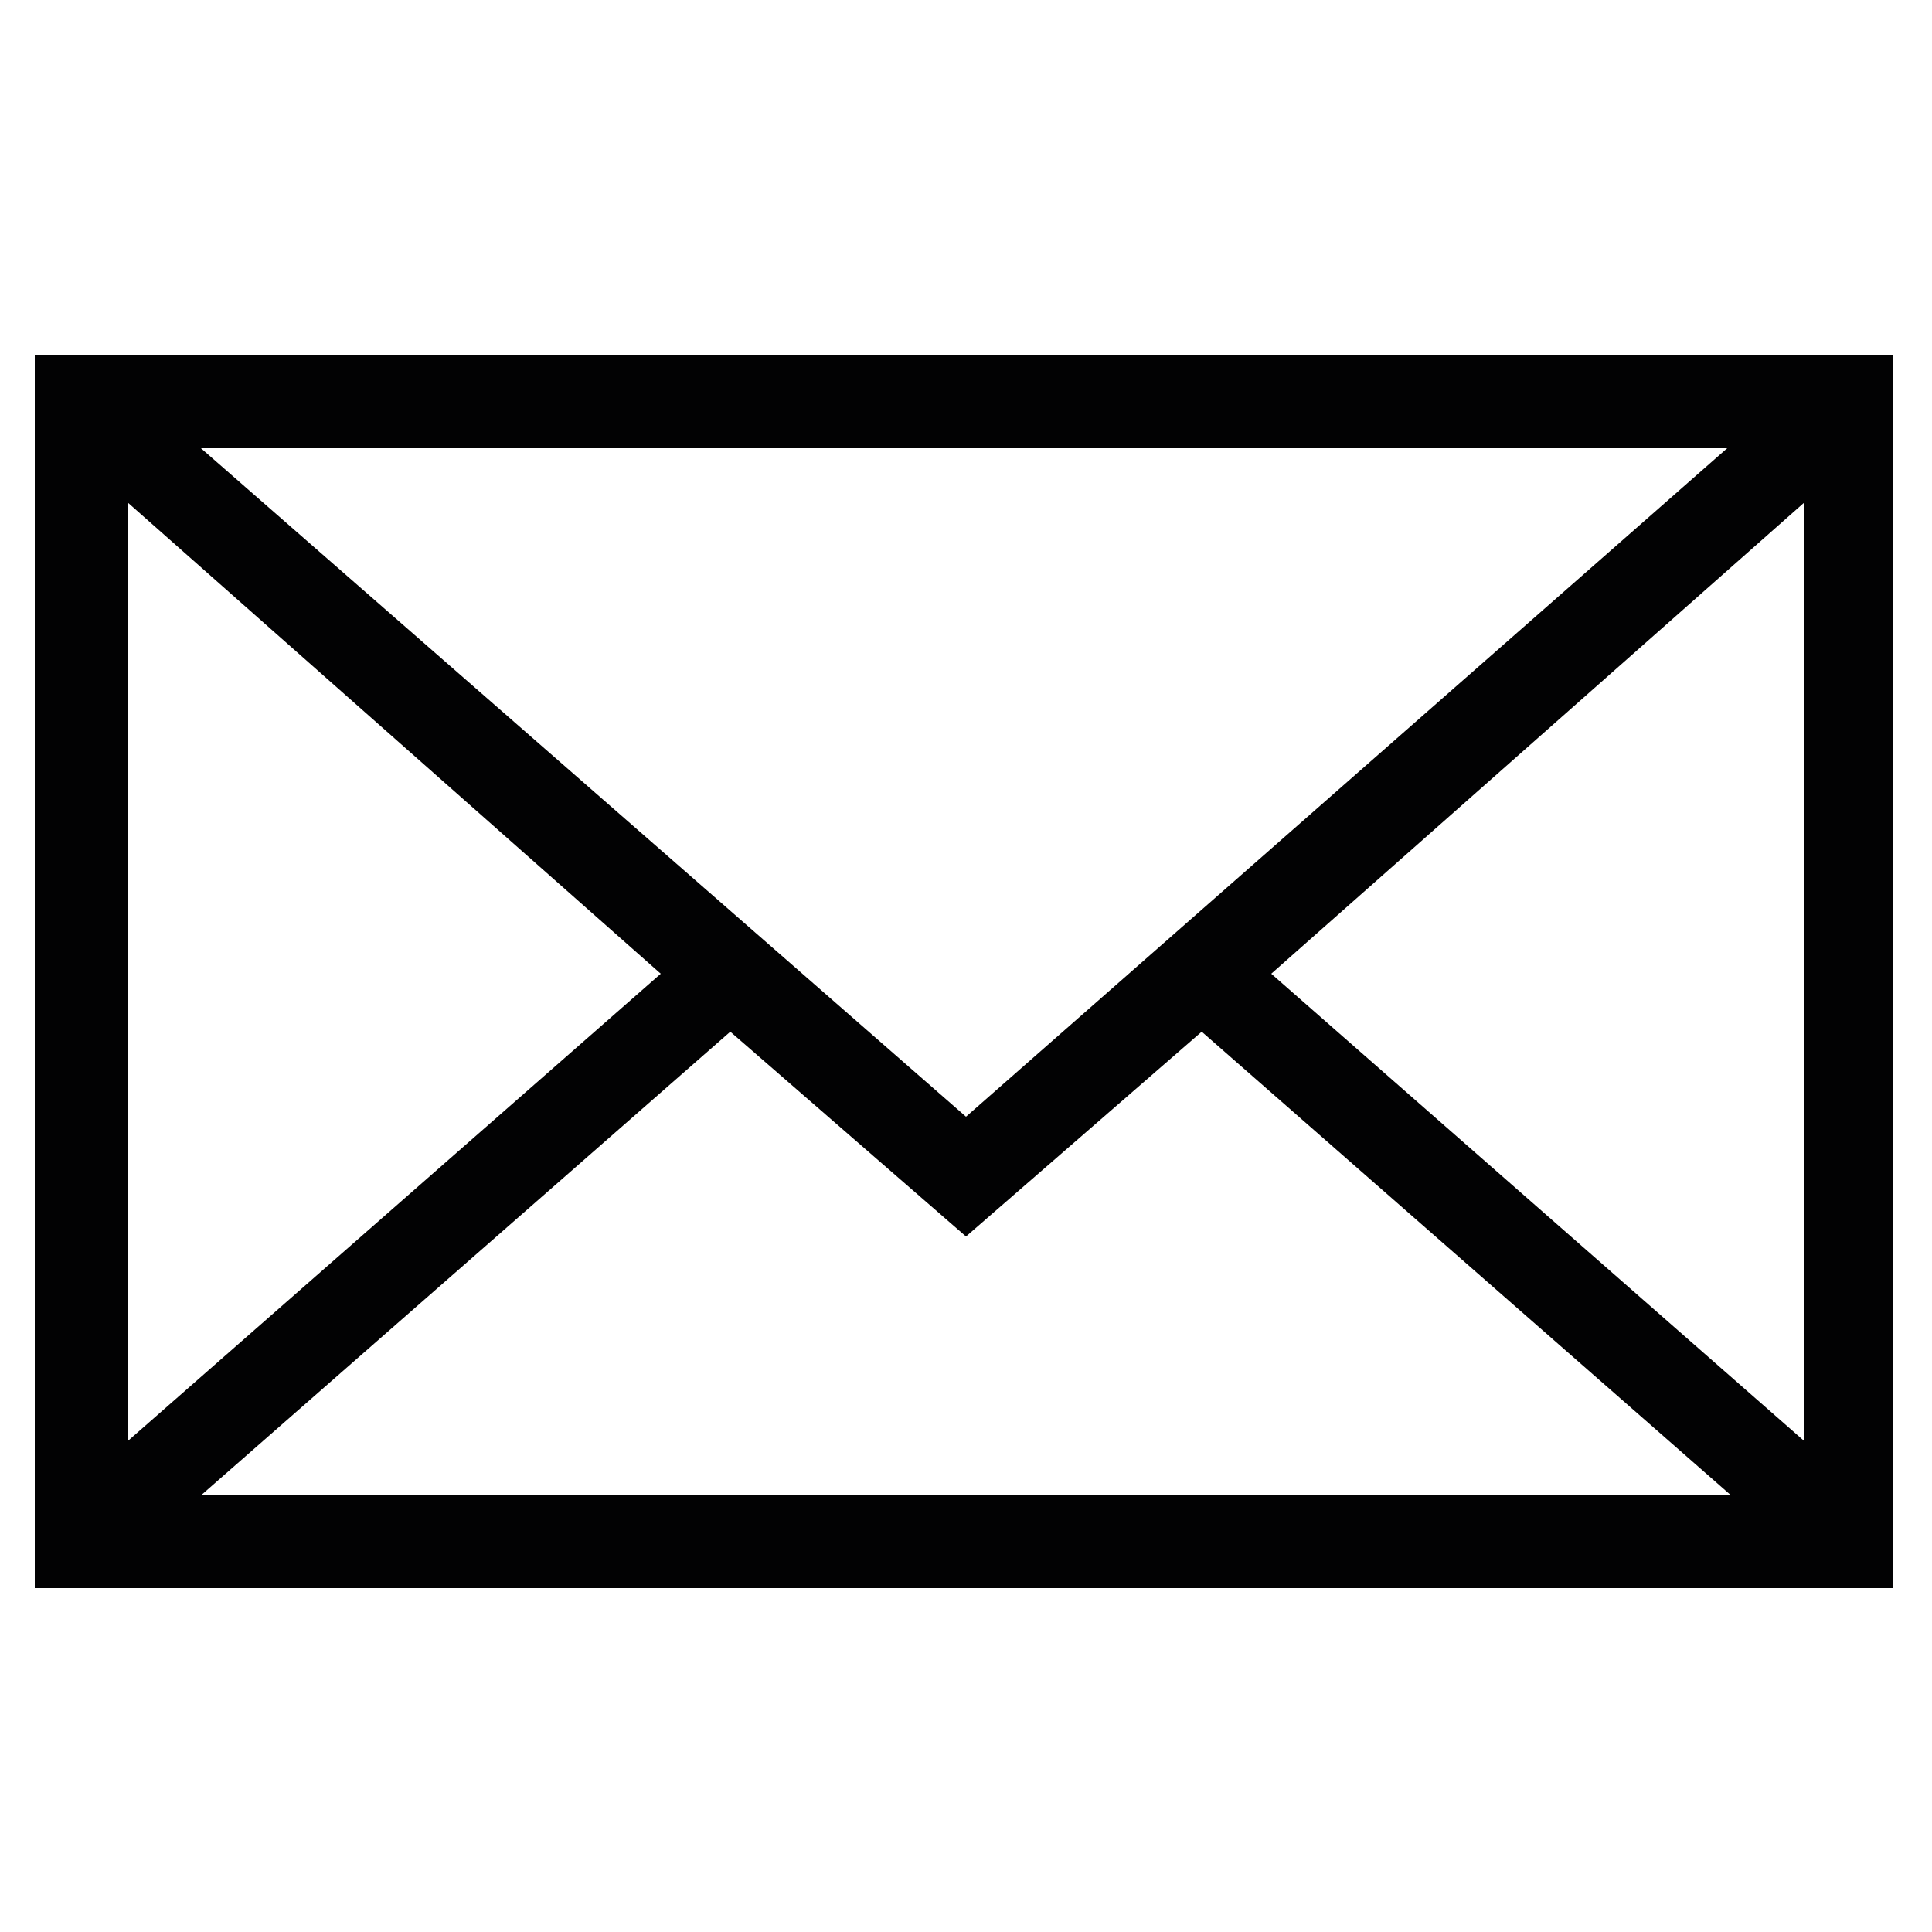 <svg xmlns="http://www.w3.org/2000/svg" viewBox="0 0 50 50" enable-background="new 0 0 50 50"><path fill="#020203" d="M.9 9.2v31.9H49V9.2H.9zM25 28.9L5.2 11.6h39.5L25 28.9zm-7.9-3.7L3.3 37.3V13l13.8 12.2zm1.8 1.5L25 32l6.1-5.3 13.7 12H5.2l13.7-12zm14-1.5L46.7 13v24.3L32.9 25.2z"/></svg>